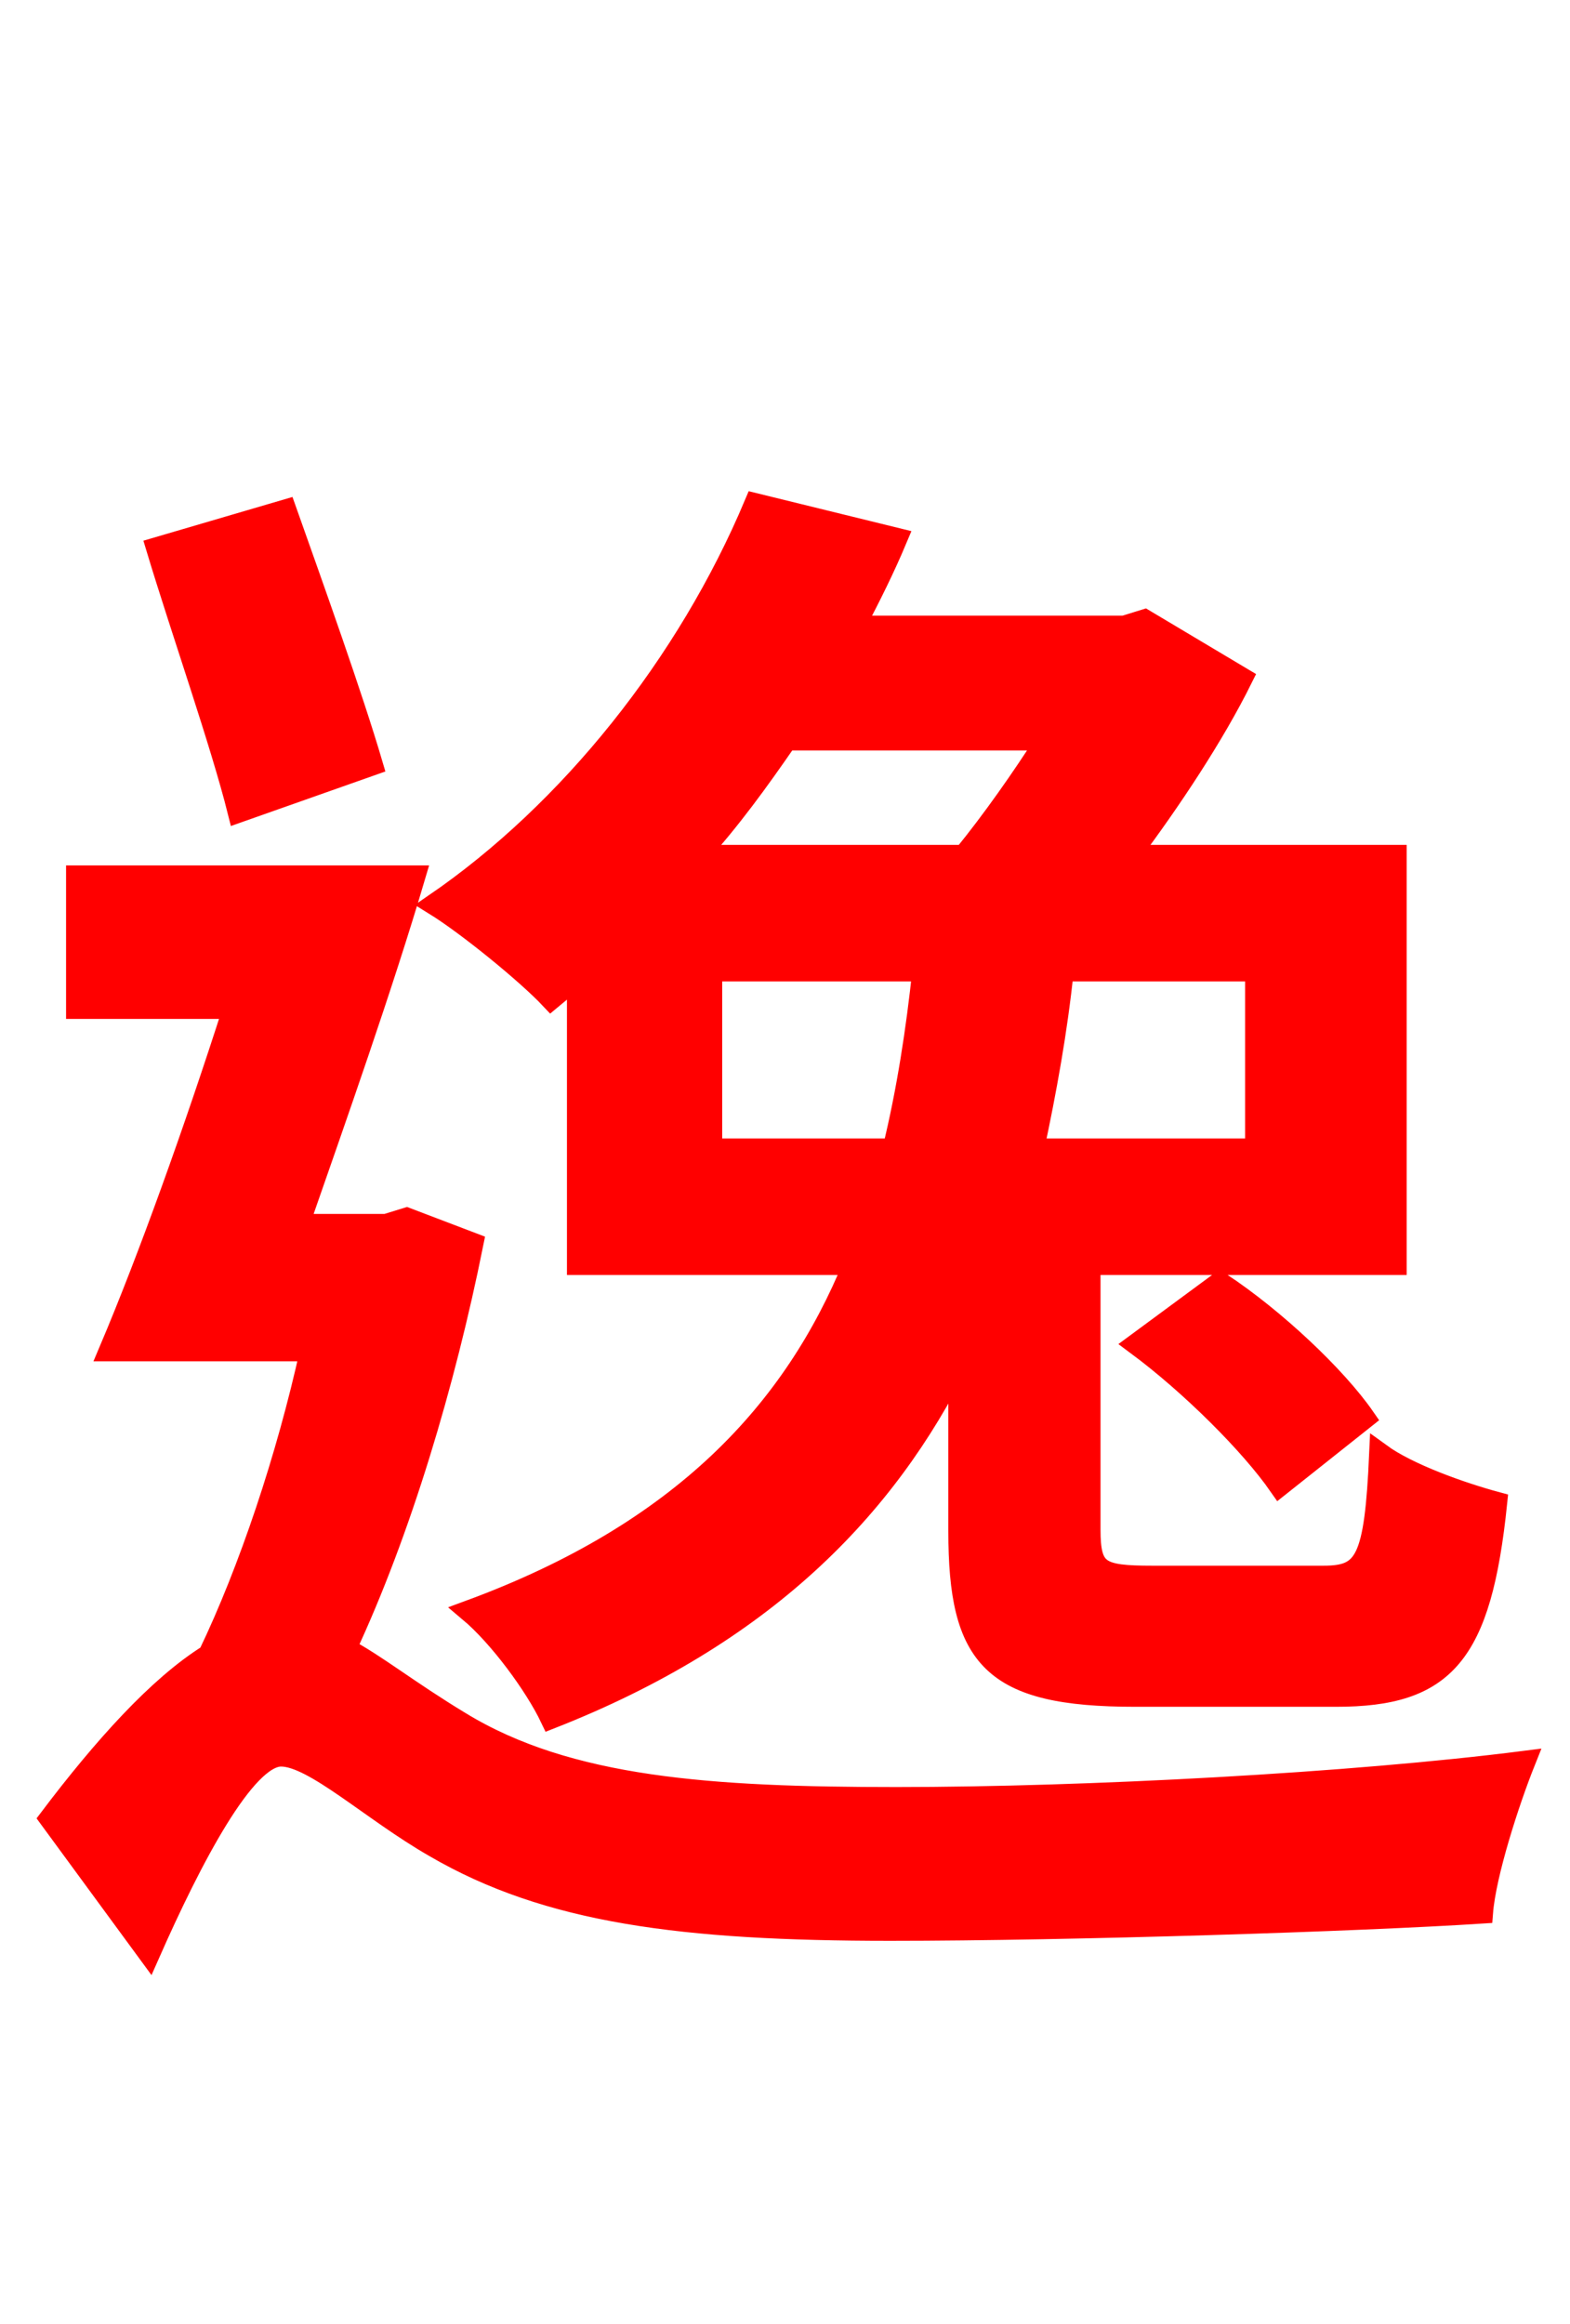<svg xmlns="http://www.w3.org/2000/svg" xmlns:xlink="http://www.w3.org/1999/xlink" width="72" height="106.56"><path fill="red" stroke="red" d="M48.02 33.91C46.87 35.71 45.50 37.66 44.21 39.24L31.97 39.24C33.48 37.58 34.78 35.78 36.07 33.91ZM57.60 52.70L47.38 52.70C47.95 50.04 48.46 47.23 48.74 44.50L57.60 44.50ZM32.62 52.70L32.62 44.50L42.34 44.50C42.05 47.23 41.62 50.04 40.97 52.70ZM26.50 57.96L39.17 57.96C36.43 64.66 31.32 70.27 21.53 73.87C22.90 75.02 24.55 77.26 25.27 78.77C34.99 74.95 40.61 69.19 43.99 62.35L43.99 70.20C43.99 76.03 45.50 77.76 52.06 77.76L61.27 77.76C66.24 77.76 67.90 75.89 68.62 68.90C67.03 68.47 64.58 67.61 63.29 66.67C63.07 71.57 62.64 72.29 60.70 72.29L52.85 72.29C50.40 72.29 49.97 72.07 49.97 70.13L49.97 57.96L64.01 57.96L64.01 39.24L51.77 39.24C53.71 36.65 55.66 33.70 56.95 31.10L52.49 28.44L51.55 28.73L39.17 28.73C39.89 27.36 40.54 26.06 41.11 24.70L34.63 23.11C31.54 30.46 26.14 37.22 19.94 41.47C21.46 42.41 24.19 44.64 25.27 45.79C25.70 45.43 26.06 45.14 26.50 44.78ZM52.13 61.63C54.65 63.50 57.38 66.24 58.68 68.11L62.57 65.02C61.27 63.14 58.46 60.48 55.94 58.82ZM17.06 35.06C16.13 31.90 14.40 27.07 13.10 23.40L7.20 25.13C8.35 28.94 10.15 34.06 10.94 37.22ZM18.65 55.87L17.71 56.16L13.68 56.16C15.41 51.19 17.50 45.29 19.01 40.18L3.53 40.18L3.53 46.22L10.73 46.22C8.93 51.84 6.84 57.67 5.04 61.92L14.26 61.92C13.18 66.82 11.45 72.00 9.58 75.89C7.27 77.33 4.75 80.14 2.30 83.38L6.84 89.57C8.78 85.18 11.23 80.50 12.89 80.50C14.40 80.50 17.06 83.02 19.94 84.67C25.13 87.70 31.32 88.49 40.82 88.49C49.18 88.49 62.42 88.06 67.97 87.70C68.11 85.90 69.19 82.58 69.91 80.78C61.99 81.79 49.82 82.44 41.11 82.44C32.62 82.44 26.06 82.01 21.10 78.98C18.72 77.54 17.21 76.32 15.84 75.60C18.36 70.20 20.38 63.43 21.67 57.02Z"/></svg>
